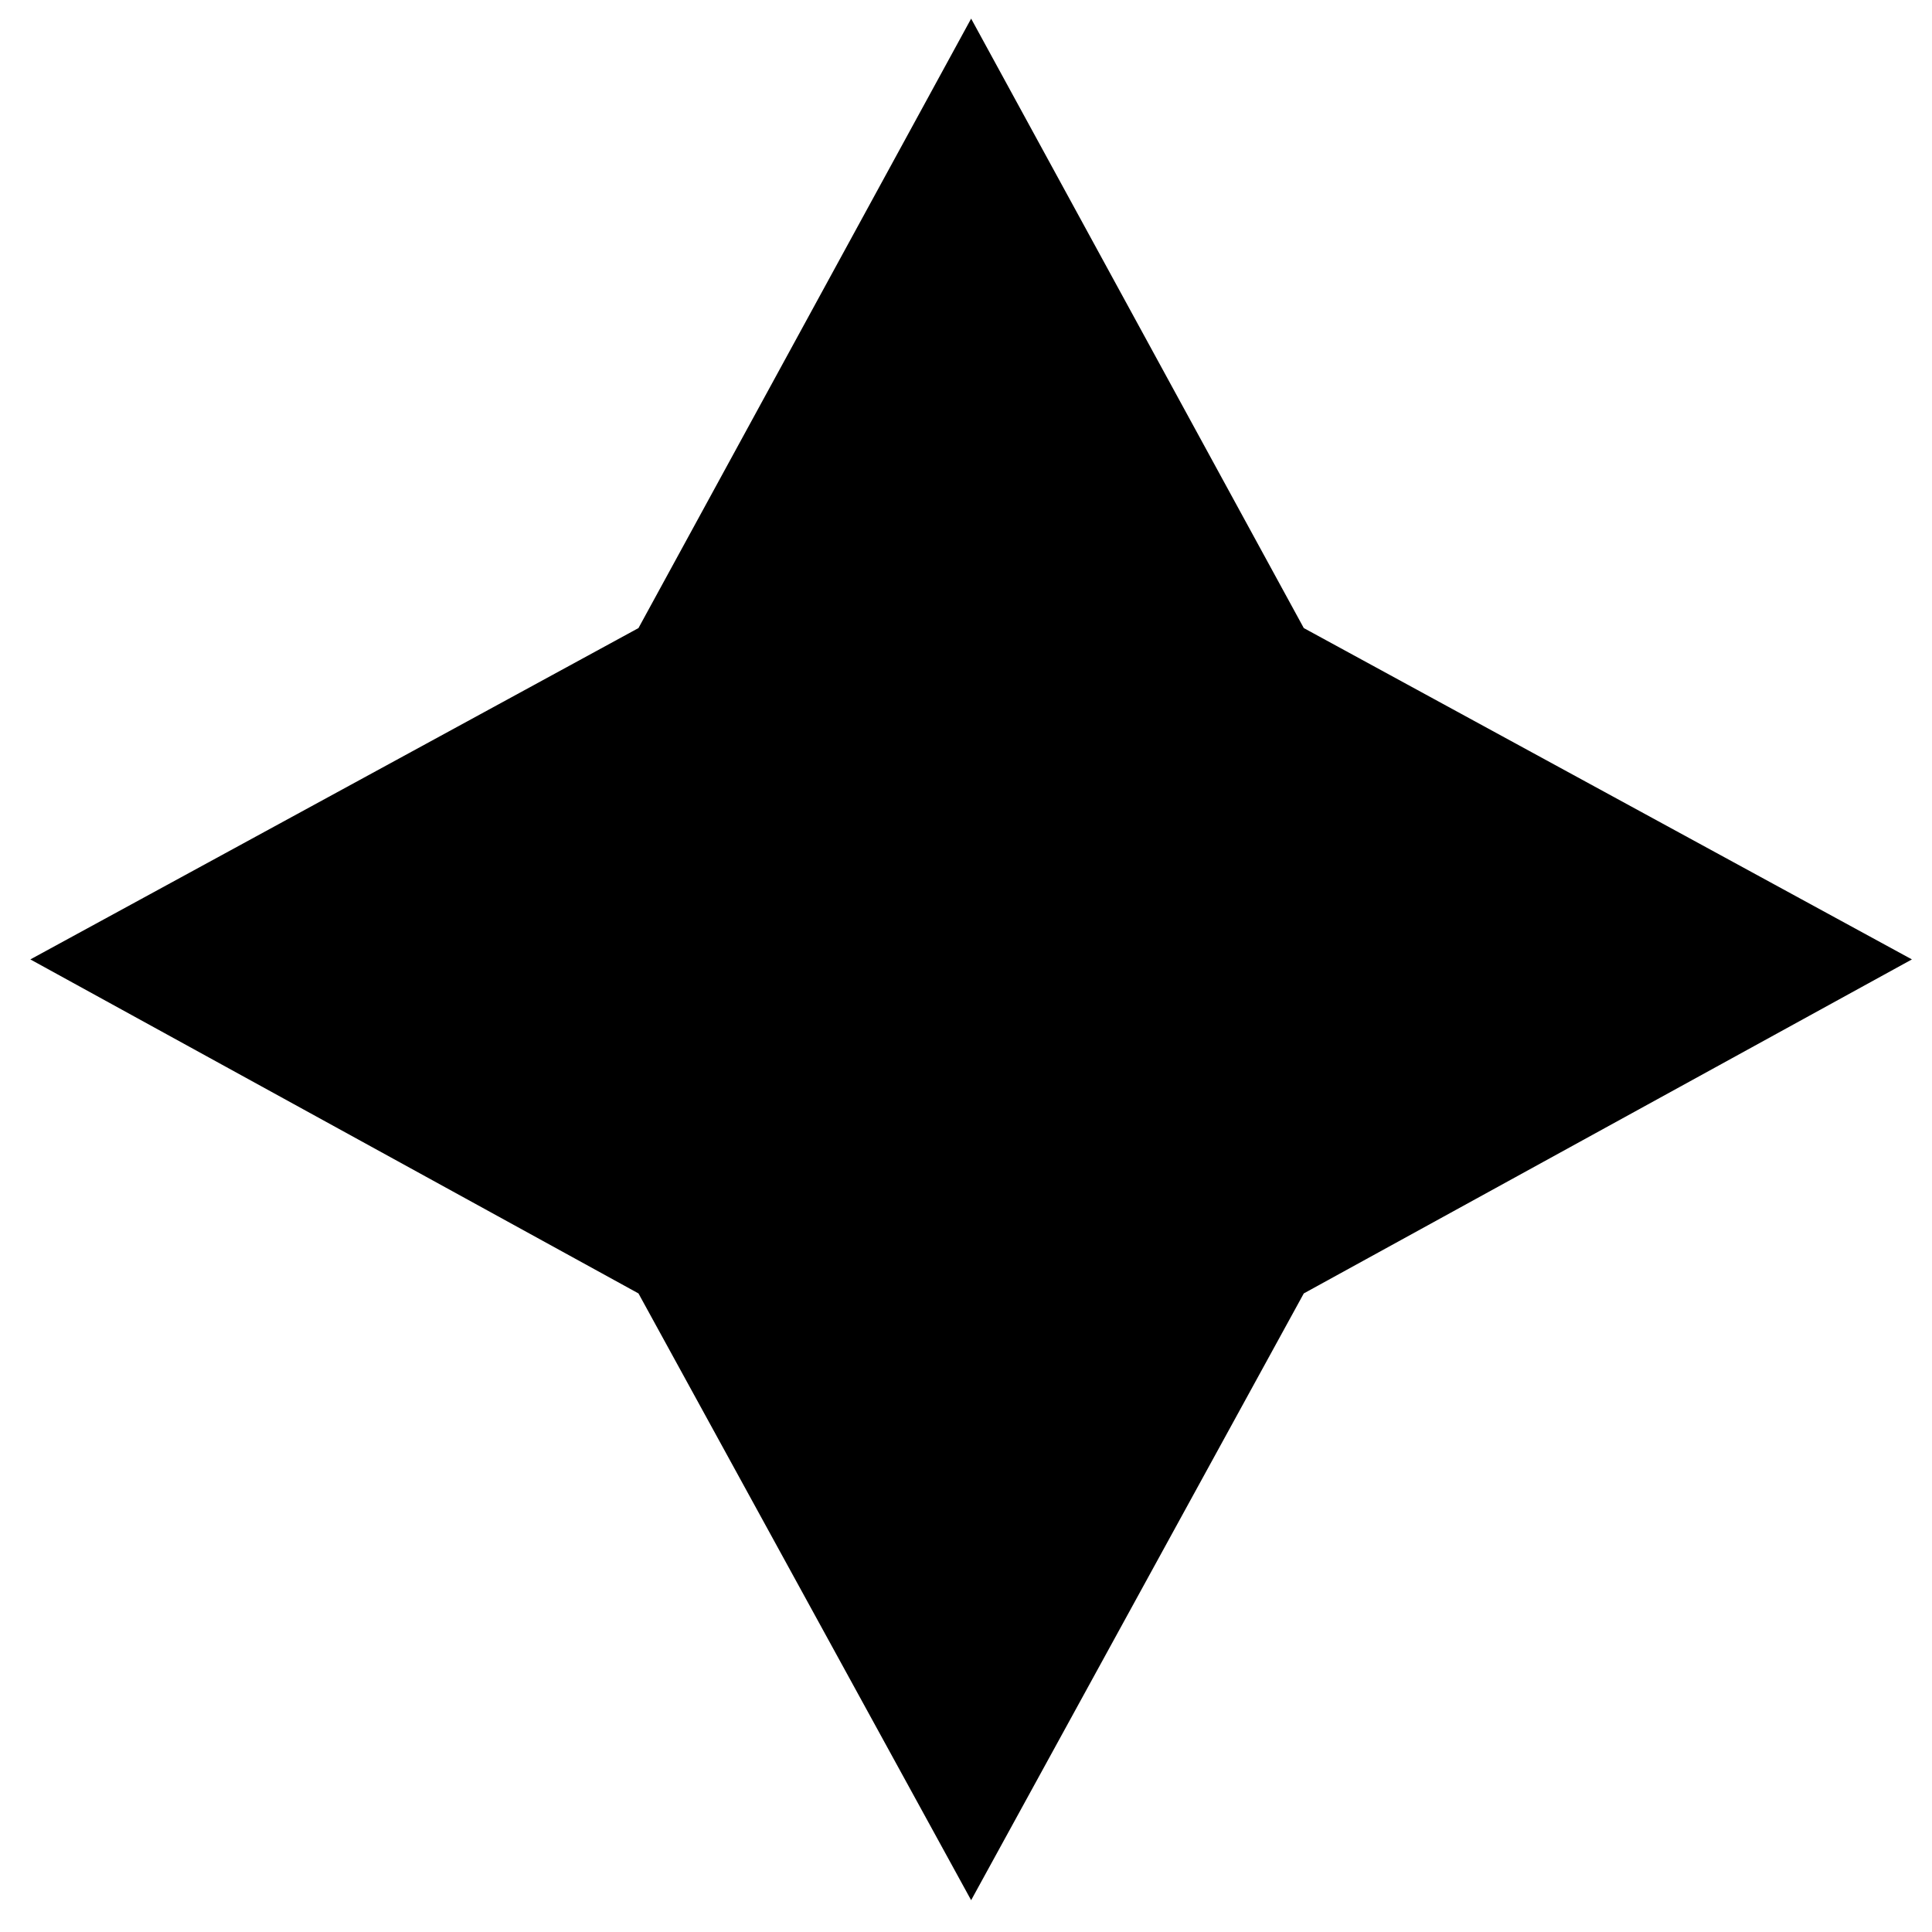 <svg width="100" height="100" viewBox="0 0 100 100" fill="currentColor" xmlns="http://www.w3.org/2000/svg">
<path d="M67.484 32.509L98.96 49.659L67.484 66.947L50.266 98.354L33.047 66.947L1.571 49.659L33.047 32.509L50.266 0.964L67.484 32.509Z"  stroke-miterlimit="10"/>
</svg>
